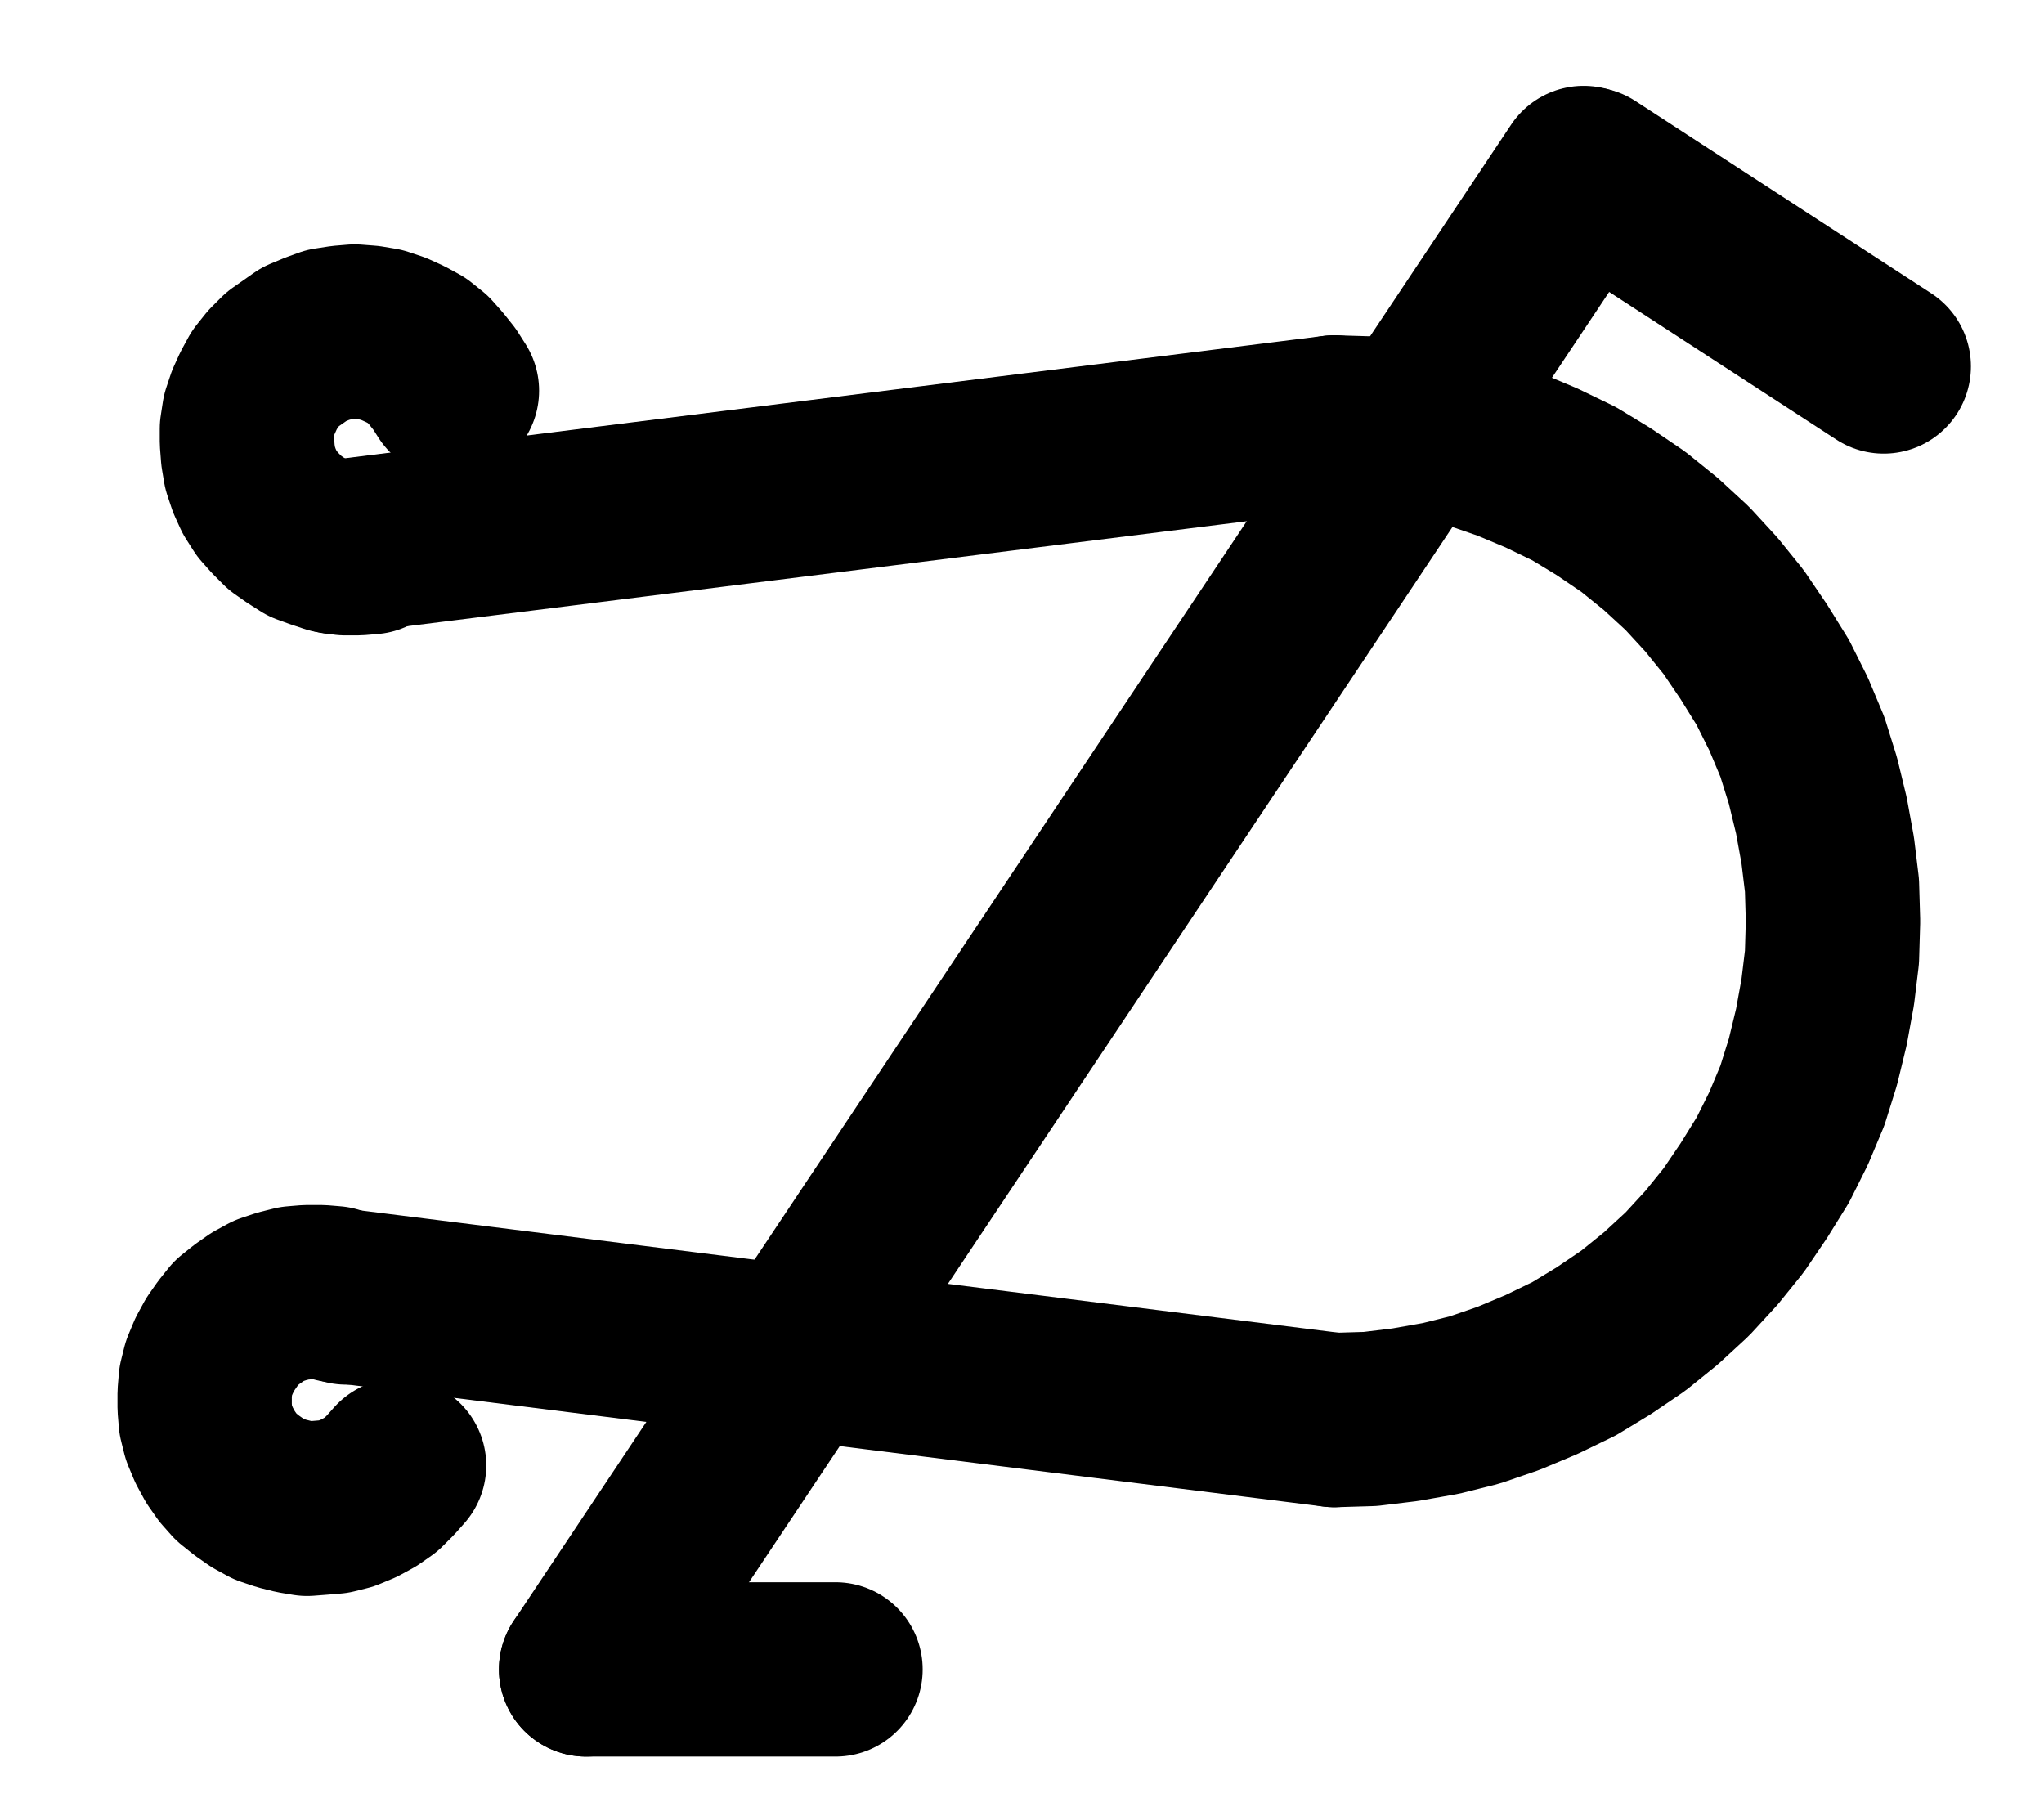 <?xml version="1.0" encoding="UTF-8" standalone="no"?>
<!-- Created with Inkscape (http://www.inkscape.org/) -->

<svg
   version="1.1"
   id="svg1"
   width="309.493"
   height="273.627"
   viewBox="0 0 309.493 273.627"
   sodipodi:docname="HgS21.pdf"
   xmlns:inkscape="http://www.inkscape.org/namespaces/inkscape"
   xmlns:sodipodi="http://sodipodi.sourceforge.net/DTD/sodipodi-0.dtd"
   xmlns="http://www.w3.org/2000/svg"
   xmlns:svg="http://www.w3.org/2000/svg">
  <defs
     id="defs1">
    <clipPath
       clipPathUnits="userSpaceOnUse"
       id="clipPath2">
      <path
         d="M 0,0.16 V 1122.56 H 793.6 V 0.16 Z"
         transform="translate(-396.8,-636.8)"
         clip-rule="evenodd"
         id="path2" />
    </clipPath>
    <clipPath
       clipPathUnits="userSpaceOnUse"
       id="clipPath4">
      <path
         d="M 0,0.16 V 1122.56 H 793.6 V 0.16 Z"
         transform="translate(-3.3333334e-6)"
         clip-rule="evenodd"
         id="path4" />
    </clipPath>
    <clipPath
       clipPathUnits="userSpaceOnUse"
       id="clipPath6">
      <path
         d="M 0,0.16 V 1122.56 H 793.6 V 0.16 Z"
         transform="translate(-3.3333334e-6)"
         clip-rule="evenodd"
         id="path6" />
    </clipPath>
    <clipPath
       clipPathUnits="userSpaceOnUse"
       id="clipPath8">
      <path
         d="M 0,0.16 V 1122.56 H 793.6 V 0.16 Z"
         transform="translate(-263.2,-480.96)"
         clip-rule="evenodd"
         id="path8" />
    </clipPath>
    <clipPath
       clipPathUnits="userSpaceOnUse"
       id="clipPath10">
      <path
         d="M 0,0.16 V 1122.56 H 793.6 V 0.16 Z"
         transform="translate(-247.2,-618.24)"
         clip-rule="evenodd"
         id="path10" />
    </clipPath>
    <clipPath
       clipPathUnits="userSpaceOnUse"
       id="clipPath12">
      <path
         d="M 0,0.16 V 1122.56 H 793.6 V 0.16 Z"
         transform="translate(-3.3333334e-6)"
         clip-rule="evenodd"
         id="path12" />
    </clipPath>
    <clipPath
       clipPathUnits="userSpaceOnUse"
       id="clipPath14">
      <path
         d="M 0,0.16 V 1122.56 H 793.6 V 0.16 Z"
         transform="translate(-3.3333334e-6)"
         clip-rule="evenodd"
         id="path14" />
    </clipPath>
    <clipPath
       clipPathUnits="userSpaceOnUse"
       id="clipPath16">
      <path
         d="M 0,0.16 V 1122.56 H 793.6 V 0.16 Z"
         transform="translate(-3.3333334e-6)"
         clip-rule="evenodd"
         id="path16" />
    </clipPath>
  </defs>
  <sodipodi:namedview
     id="namedview1"
     pagecolor="#505050"
     bordercolor="#eeeeee"
     borderopacity="1"
     inkscape:showpageshadow="0"
     inkscape:pageopacity="0"
     inkscape:pagecheckerboard="0"
     inkscape:deskcolor="#505050">
    <inkscape:page
       x="0"
       y="0"
       inkscape:label="1"
       id="page1"
       width="309.493"
       height="273.627"
       margin="0"
       bleed="0" />
  </sodipodi:namedview>
  <g
     id="g1"
     inkscape:groupmode="layer"
     inkscape:label="1">
    <path
       id="path1"
       d="M 0,0 5.44,-0.16 10.72,-0.8 16.16,-1.76 21.28,-3.04 26.4,-4.8 31.36,-6.88 36.32,-9.28 40.8,-12 l 4.48,-3.04 4.16,-3.36 4,-3.68 3.68,-4 3.36,-4.16 3.04,-4.48 2.88,-4.64 2.4,-4.8 2.08,-4.96 1.6,-5.12 1.28,-5.28 0.96,-5.28 0.64,-5.28 0.16,-5.44 -0.16,-5.44 -0.64,-5.28 -0.96,-5.28 -1.28,-5.28 -1.6,-5.12 -2.08,-4.96 -2.4,-4.8 -2.88,-4.64 -3.04,-4.48 -3.36,-4.16 -3.68,-4 -4,-3.68 -4.16,-3.36 -4.48,-3.04 -4.48,-2.72 L 31.36,-144.16 26.4,-146.24 21.28,-148 16.16,-149.28 10.72,-150.24 5.44,-150.88 0,-151.04"
       style="fill:none;stroke:#000000;stroke-width:26.4;stroke-linecap:round;stroke-linejoin:round;stroke-miterlimit:10;stroke-dasharray:none;stroke-opacity:1"
       transform="translate(202.027,215)"
       clip-path="url(#clipPath2)" />
    <path
       id="path3"
       d="m 245.76,504.64 151.04,-18.88"
       style="fill:none;stroke:#000000;stroke-width:26.4;stroke-linecap:round;stroke-linejoin:round;stroke-miterlimit:10;stroke-dasharray:none;stroke-opacity:1"
       transform="translate(-194.773,-421.8)"
       clip-path="url(#clipPath4)" />
    <path
       id="path5"
       d="m 396.8,636.8 -151.04,-18.88"
       style="fill:none;stroke:#000000;stroke-width:26.4;stroke-linecap:round;stroke-linejoin:round;stroke-miterlimit:10;stroke-dasharray:none;stroke-opacity:1"
       transform="translate(-194.773,-421.8)"
       clip-path="url(#clipPath6)" />
    <path
       id="path7"
       d="m 0,0 -1.12,-1.76 -1.28,-1.6 -1.28,-1.44 -1.6,-1.28 -1.76,-0.96 -1.76,-0.8 -1.92,-0.64 -1.92,-0.32 -2.08,-0.16 -1.92,0.16 -2.08,0.32 -1.76,0.64 -1.92,0.8 -1.6,1.12 -1.6,1.12 -1.44,1.44 L -28.32,-1.76 -29.28,0 -30.08,1.76 l -0.64,1.92 -0.32,2.08 v 1.92 l 0.16,2.08 0.32,1.92 0.64,1.92 0.8,1.76 L -28,17.12 -26.72,18.56 -25.28,20 -23.68,21.12 -21.92,22.24 l 1.76,0.64 1.92,0.64 2.08,0.32 h 1.92 l 1.92,-0.16"
       style="fill:none;stroke:#000000;stroke-width:26.4;stroke-linecap:round;stroke-linejoin:round;stroke-miterlimit:10;stroke-dasharray:none;stroke-opacity:1"
       transform="translate(68.427,59.16)"
       clip-path="url(#clipPath8)" />
    <path
       id="path9"
       d="M 0,0 -1.92,-0.64 -3.84,-0.8 h -2.08 l -1.92,0.16 -1.92,0.48 -1.92,0.64 -1.76,0.96 -1.6,1.12 -1.6,1.28 L -17.92,5.44 -19.04,7.04 -20,8.8 l -0.8,1.92 -0.48,1.92 -0.16,1.92 v 2.08 l 0.16,1.92 L -20.8,20.48 -20,22.4 l 0.96,1.76 1.12,1.6 1.28,1.44 L -15.04,28.48 l 1.6,1.12 1.76,0.96 1.92,0.64 L -7.84,31.68 -5.92,32 -3.84,31.84 -1.92,31.68 0,31.2 1.92,30.4 3.68,29.44 5.28,28.32 6.72,26.88 8,25.44"
       style="fill:none;stroke:#000000;stroke-width:26.4;stroke-linecap:round;stroke-linejoin:round;stroke-miterlimit:10;stroke-dasharray:none;stroke-opacity:1"
       transform="translate(52.427,196.44)"
       clip-path="url(#clipPath10)" />
    <path
       id="path11"
       d="M 434.56,448 283.52,674.56"
       style="fill:none;stroke:#000000;stroke-width:26.4;stroke-linecap:round;stroke-linejoin:round;stroke-miterlimit:10;stroke-dasharray:none;stroke-opacity:1"
       transform="translate(-194.773,-421.8)"
       clip-path="url(#clipPath12)" />
    <path
       id="path13"
       d="M 283.52,674.56 H 321.28"
       style="fill:none;stroke:#000000;stroke-width:26.4;stroke-linecap:round;stroke-linejoin:round;stroke-miterlimit:10;stroke-dasharray:none;stroke-opacity:1"
       transform="translate(-194.773,-421.8)"
       clip-path="url(#clipPath14)" />
    <path
       id="path15"
       d="M 435.2,448.16 480,477.28"
       style="fill:none;stroke:#000000;stroke-width:26.4;stroke-linecap:round;stroke-linejoin:round;stroke-miterlimit:10;stroke-dasharray:none;stroke-opacity:1"
       transform="translate(-194.773,-421.8)"
       clip-path="url(#clipPath16)" />
  </g>
</svg>
